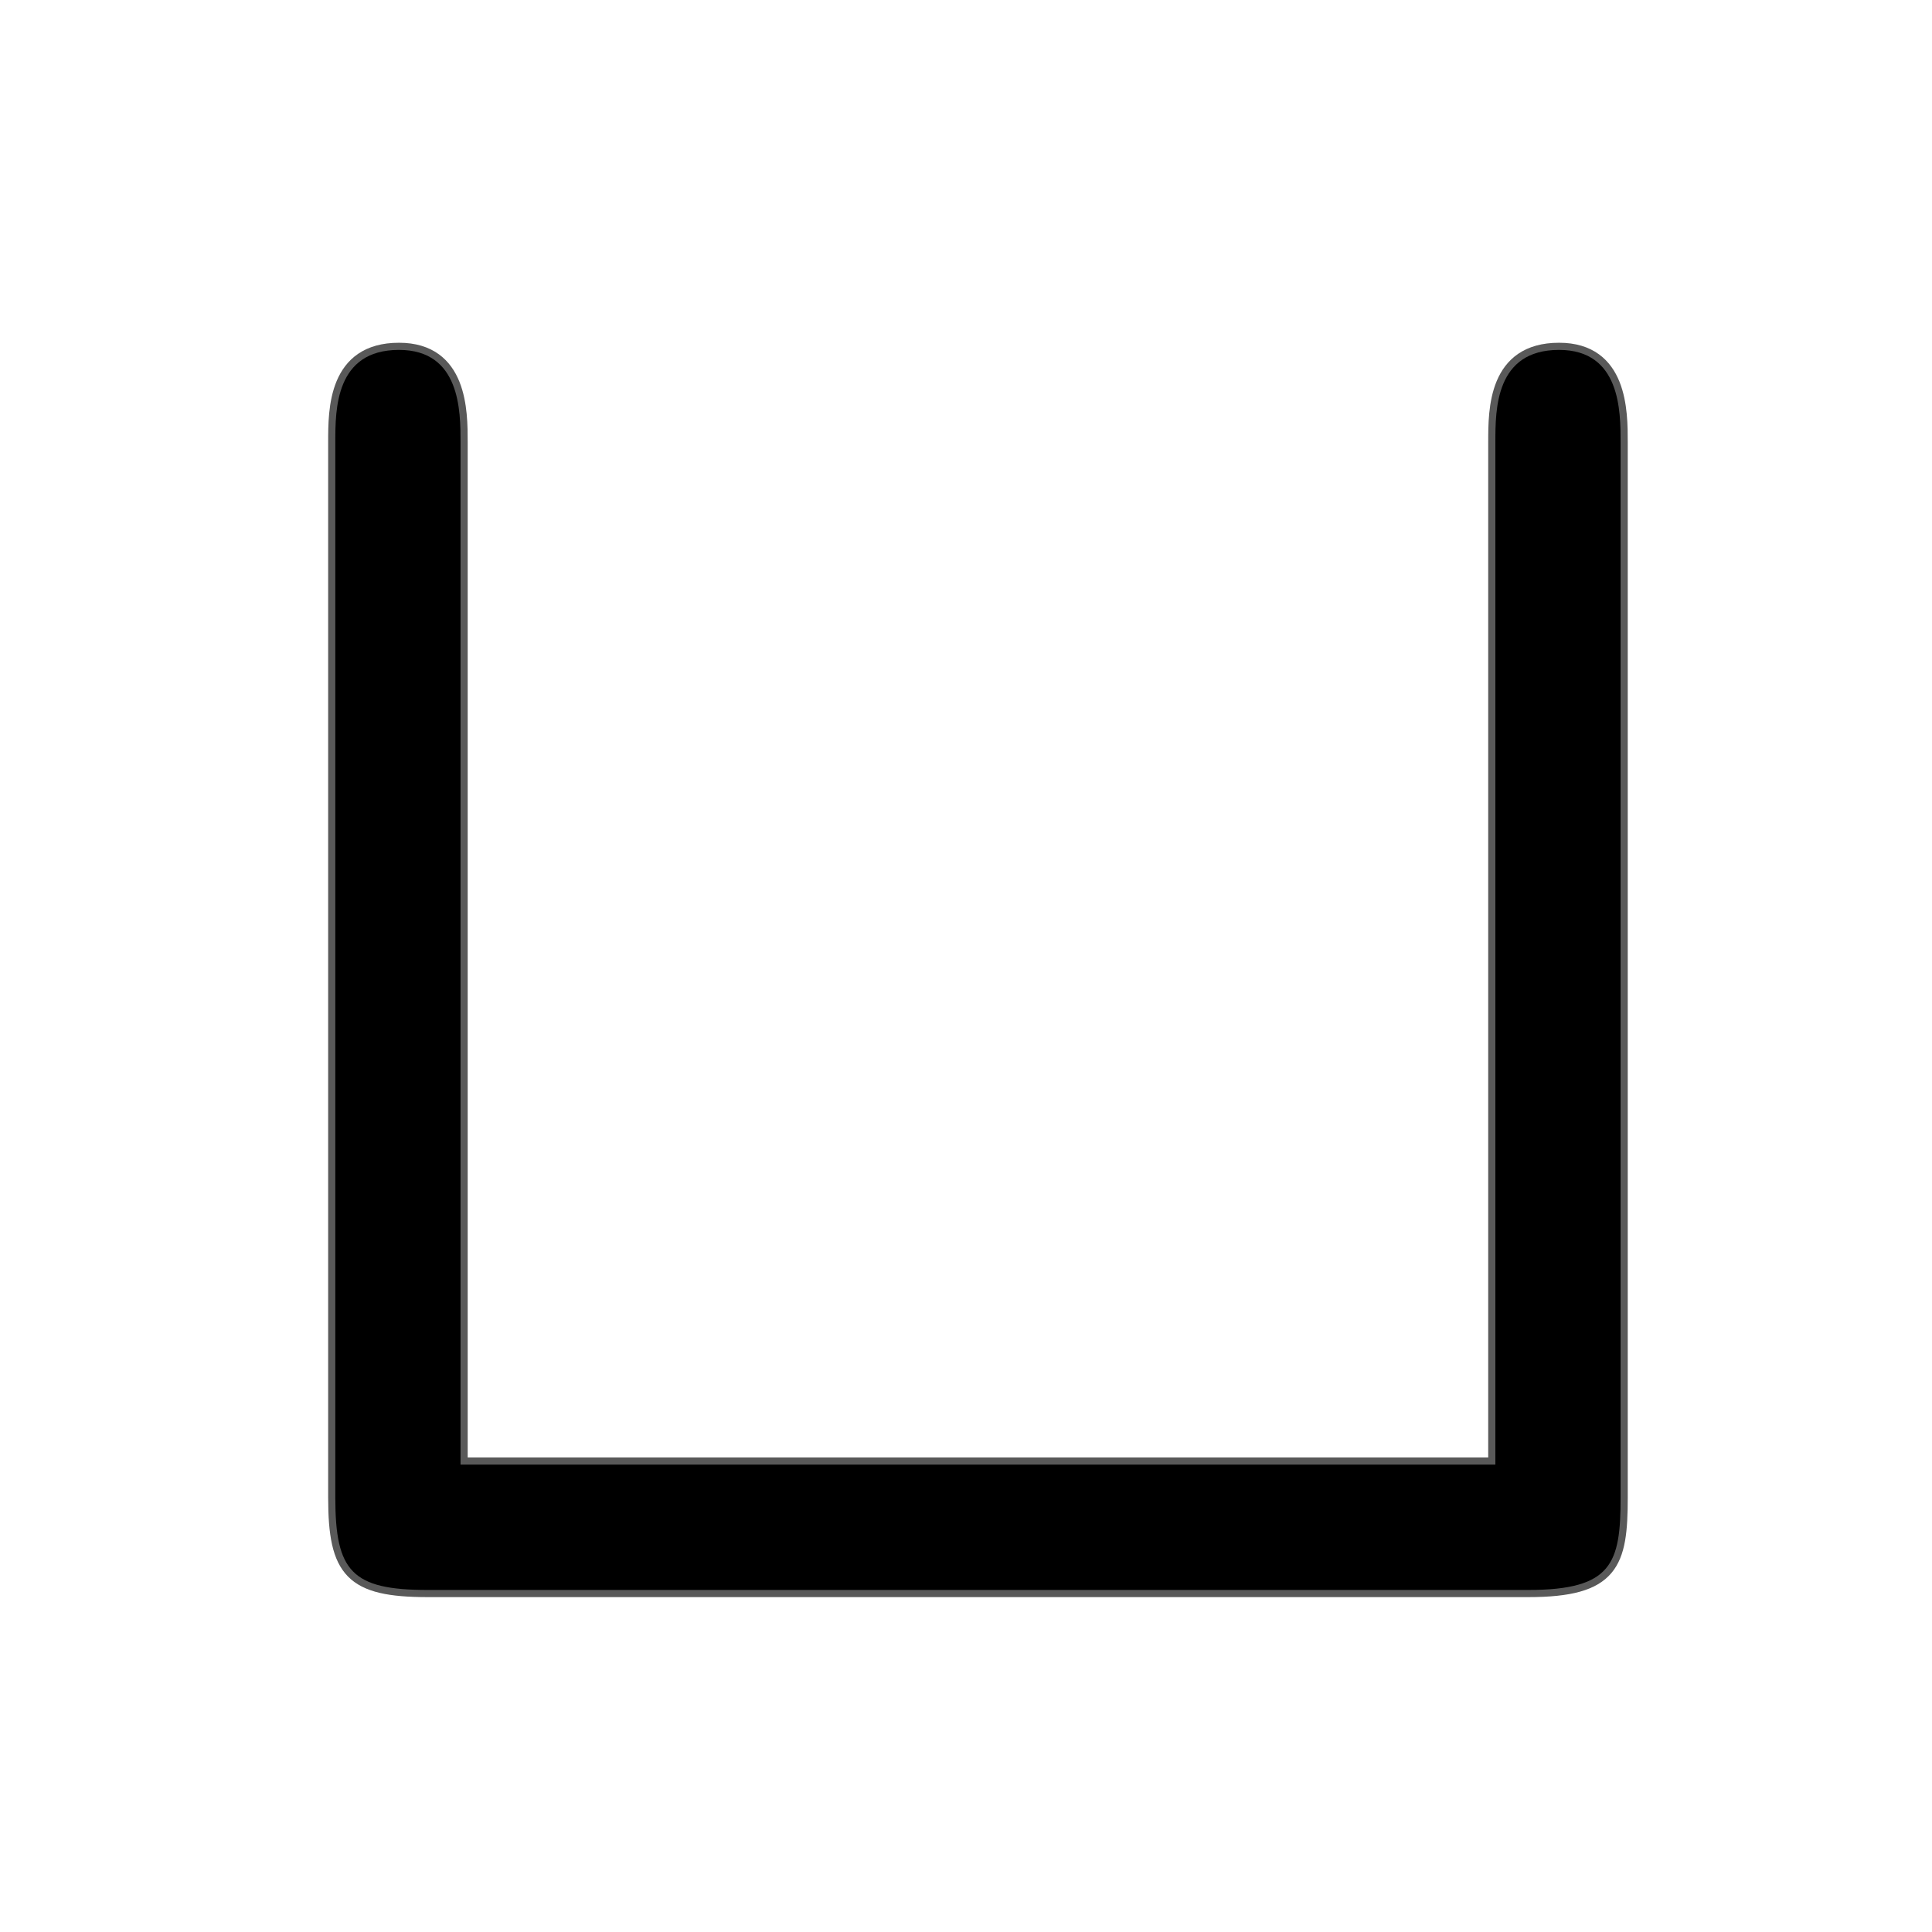 <?xml version="1.0" encoding="UTF-8" standalone="no"?>
<!-- This file was generated by dvisvgm 1.9.2 -->

<svg
   xmlns:dc="http://purl.org/dc/elements/1.1/"
   xmlns:cc="http://creativecommons.org/ns#"
   xmlns:rdf="http://www.w3.org/1999/02/22-rdf-syntax-ns#"
   xmlns:svg="http://www.w3.org/2000/svg"
   xmlns="http://www.w3.org/2000/svg"
   xmlns:sodipodi="http://sodipodi.sourceforge.net/DTD/sodipodi-0.dtd"
   xmlns:inkscape="http://www.inkscape.org/namespaces/inkscape"
   height="20"
   version="1.1"
   viewBox="37 61.787 13.5 13.5"
   width="20"
   id="svg2"
   inkscape:version="0.92.3 (2405546, 2018-03-11)"
   sodipodi:docname="sqcup.svg">
  <sodipodi:namedview
     pagecolor="#ffffff"
     bordercolor="#666666"
     borderopacity="1"
     objecttolerance="10"
     gridtolerance="10"
     guidetolerance="10"
     inkscape:pageopacity="0"
     inkscape:pageshadow="2"
     inkscape:window-width="1920"
     inkscape:window-height="1130"
     id="namedview9"
     showgrid="false"
     inkscape:zoom="13.54337"
     inkscape:cx="-18.38247"
     inkscape:cy="8.7127501"
     inkscape:window-x="0"
     inkscape:window-y="0"
     inkscape:window-maximized="1"
     inkscape:current-layer="svg2"
     units="px" />
  <defs
     id="defs4" />
  <g
     id="page1"
     transform="translate(-1.661,0.169)">
    <path
       d="m 49.985,64.708 c 0,-0.215 0,-0.645 -0.43,-0.645 -0.445,0 -0.445,0.416 -0.445,0.645 v 7.144 h -7.231 v -7.144 c 0,-0.215 0,-0.645 -0.43,-0.645 -0.445,0 -0.445,0.416 -0.445,0.645 v 7.374 c 0,0.516 0.115,0.646 0.646,0.646 h 7.689 c 0.588,0 0.646,-0.186 0.646,-0.646 z"
       style="opacity:1;fill:#000000;fill-opacity:1;stroke:#000000;stroke-width:0.1;stroke-miterlimit:4;stroke-dasharray:none;stroke-opacity:0.65"
       id="path7"
       inkscape:connector-curvature="0" />
  </g>
</svg>
